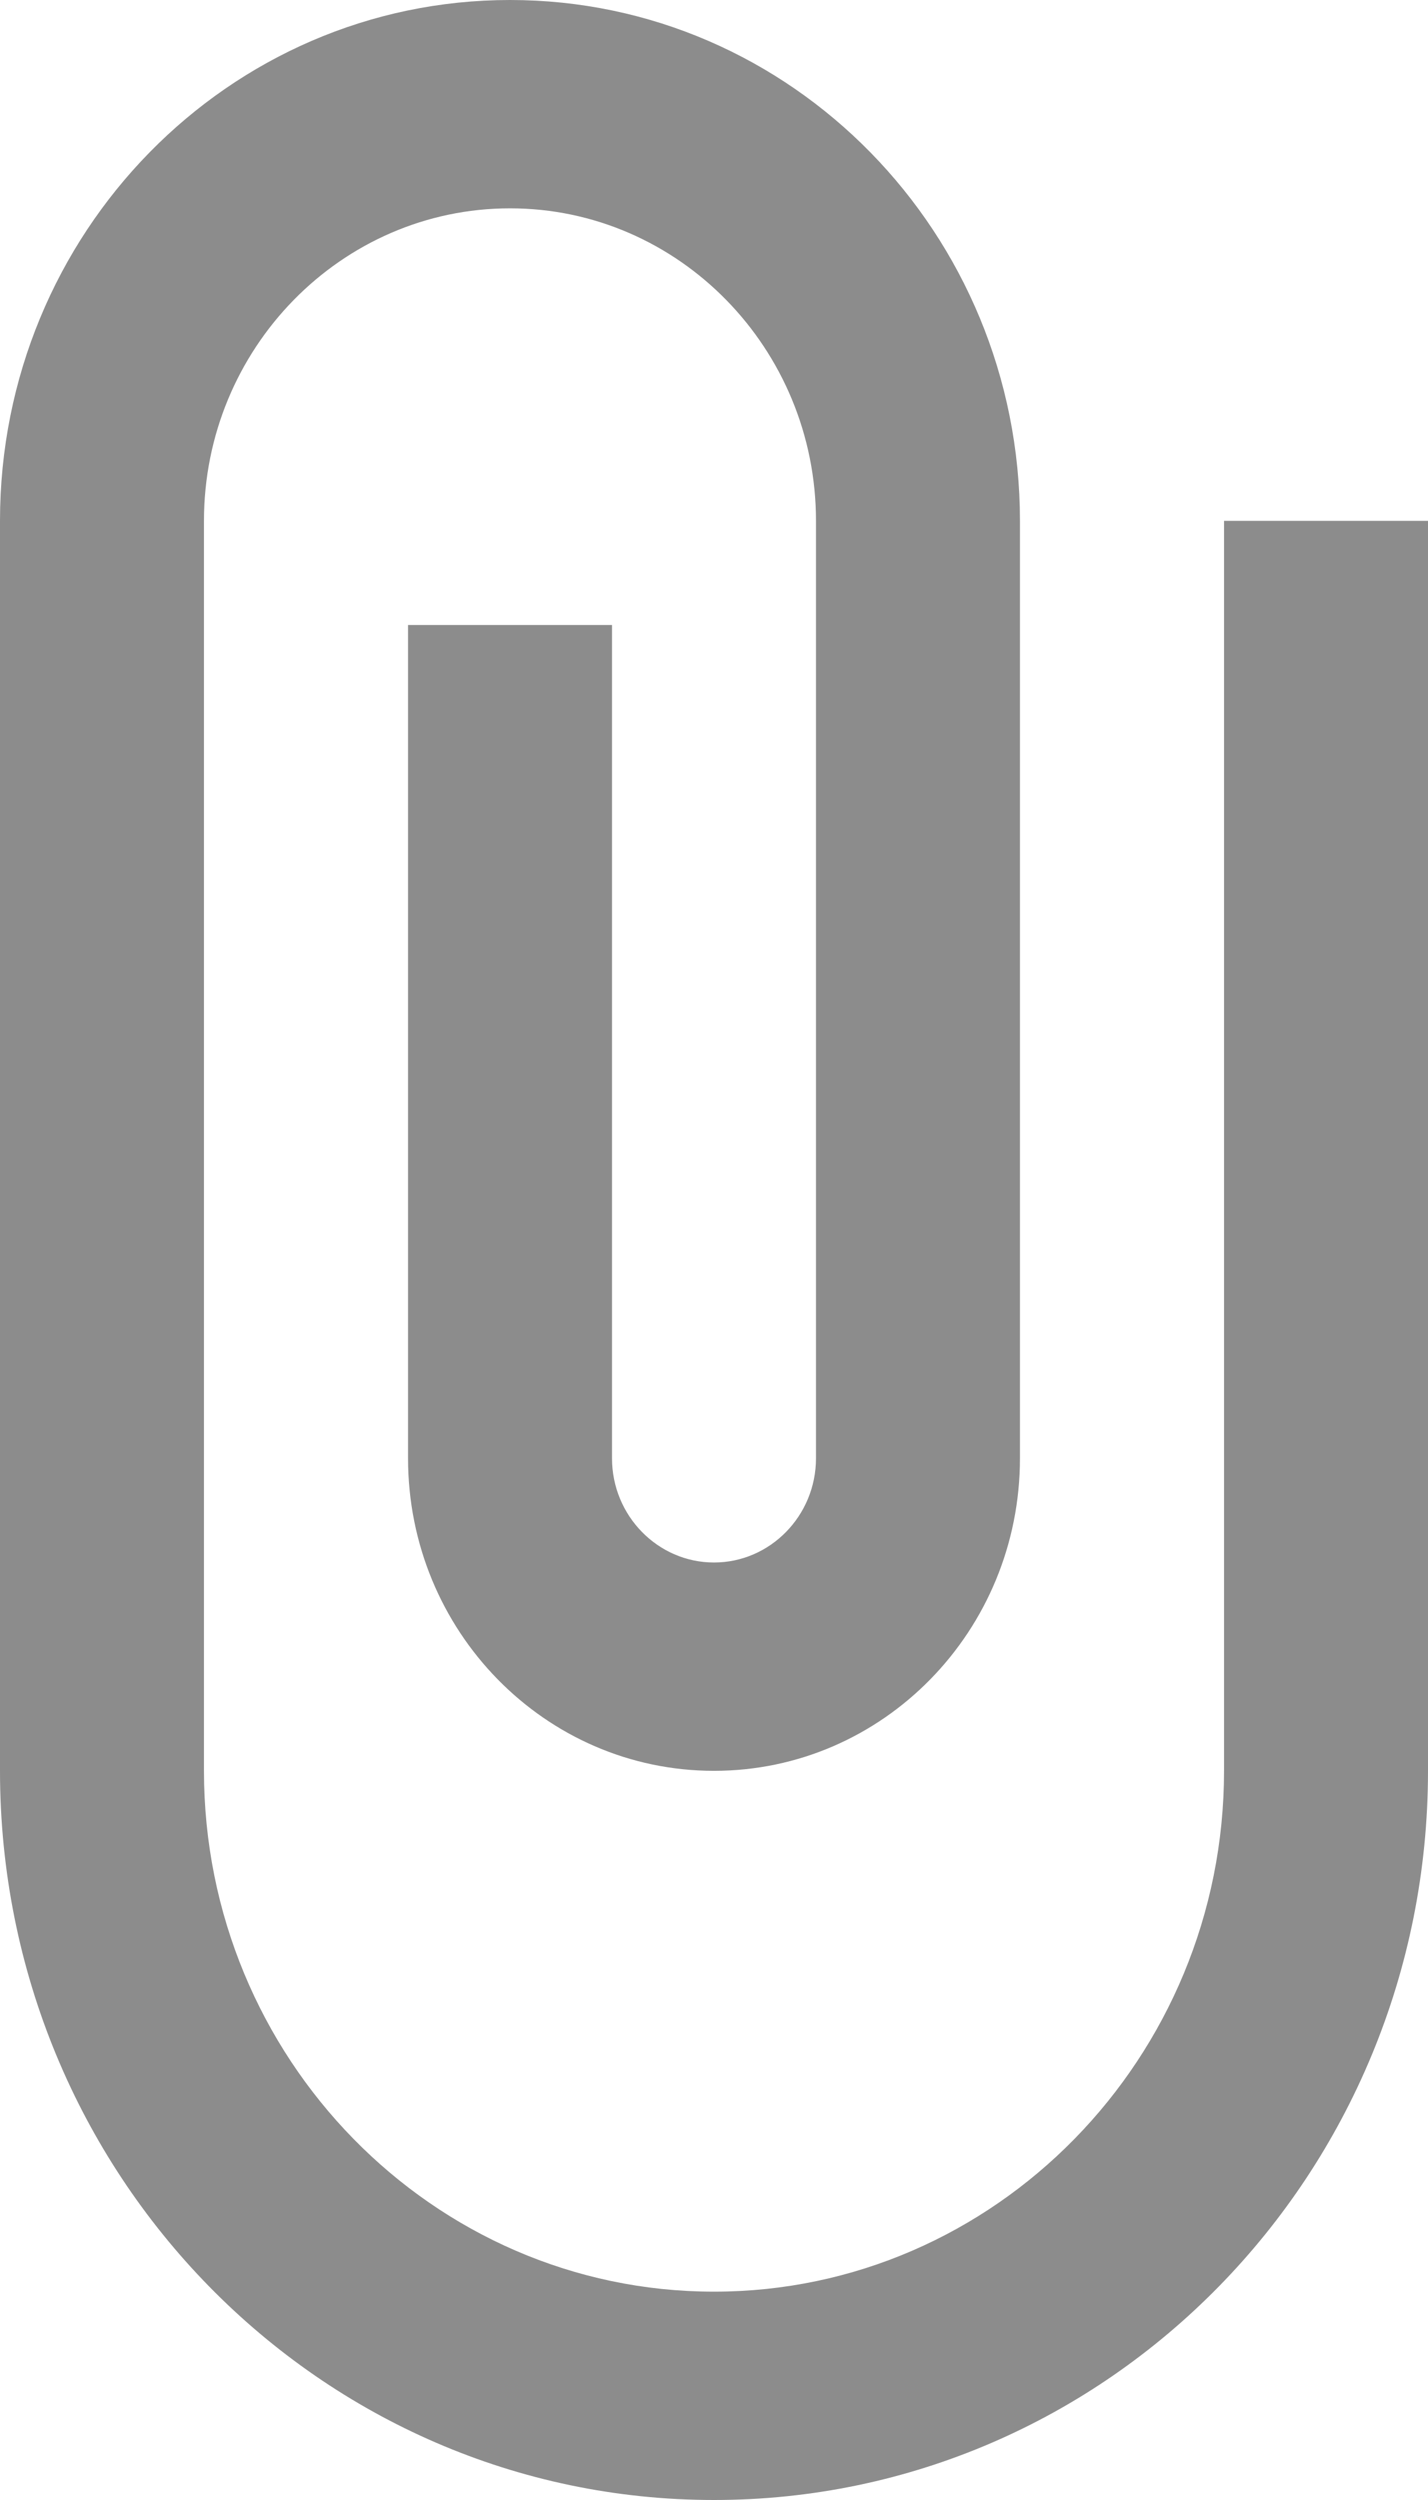 <?xml version="1.0" encoding="UTF-8" standalone="no"?>
<svg width="12px" height="21px" viewBox="0 0 12 21" version="1.1" xmlns="http://www.w3.org/2000/svg" xmlns:xlink="http://www.w3.org/1999/xlink">
    <!-- Generator: Sketch 47.1 (45422) - http://www.bohemiancoding.com/sketch -->
    <title>iconmonstr-paperclip-1</title>
    <desc>Created with Sketch.</desc>
    <defs></defs>
    <g id="Courses" stroke="none" stroke-width="1" fill="none" fill-rule="evenodd">
        <g id="Courses-&gt;-Tutorial-Detail" transform="translate(-1253, -618)" fill-rule="nonzero" fill="#8C8C8C">
            <g id="iconmonstr-paperclip-1" transform="translate(1253, 618)">
                <path d="M10.286,4.375 L10.286,14.875 C10.286,17.287 8.363,19.25 6,19.25 C3.637,19.25 1.714,17.287 1.714,14.875 L1.714,4.375 C1.714,2.928 2.868,1.75 4.286,1.75 C5.703,1.75 6.857,2.928 6.857,4.375 L6.857,12.25 C6.857,12.732 6.472,13.125 6,13.125 C5.528,13.125 5.143,12.732 5.143,12.25 L5.143,5.25 L3.429,5.25 L3.429,12.25 C3.429,13.7 4.58,14.875 6,14.875 C7.42,14.875 8.571,13.7 8.571,12.25 L8.571,4.375 C8.571,1.959 6.652,0 4.286,0 C1.919,0 0,1.959 0,4.375 L0,14.875 C0,18.258 2.686,21 6,21 C9.314,21 12,18.258 12,14.875 L12,4.375 L10.286,4.375 Z" id="Shape"></path>
            </g>
        </g>
    </g>
</svg>
